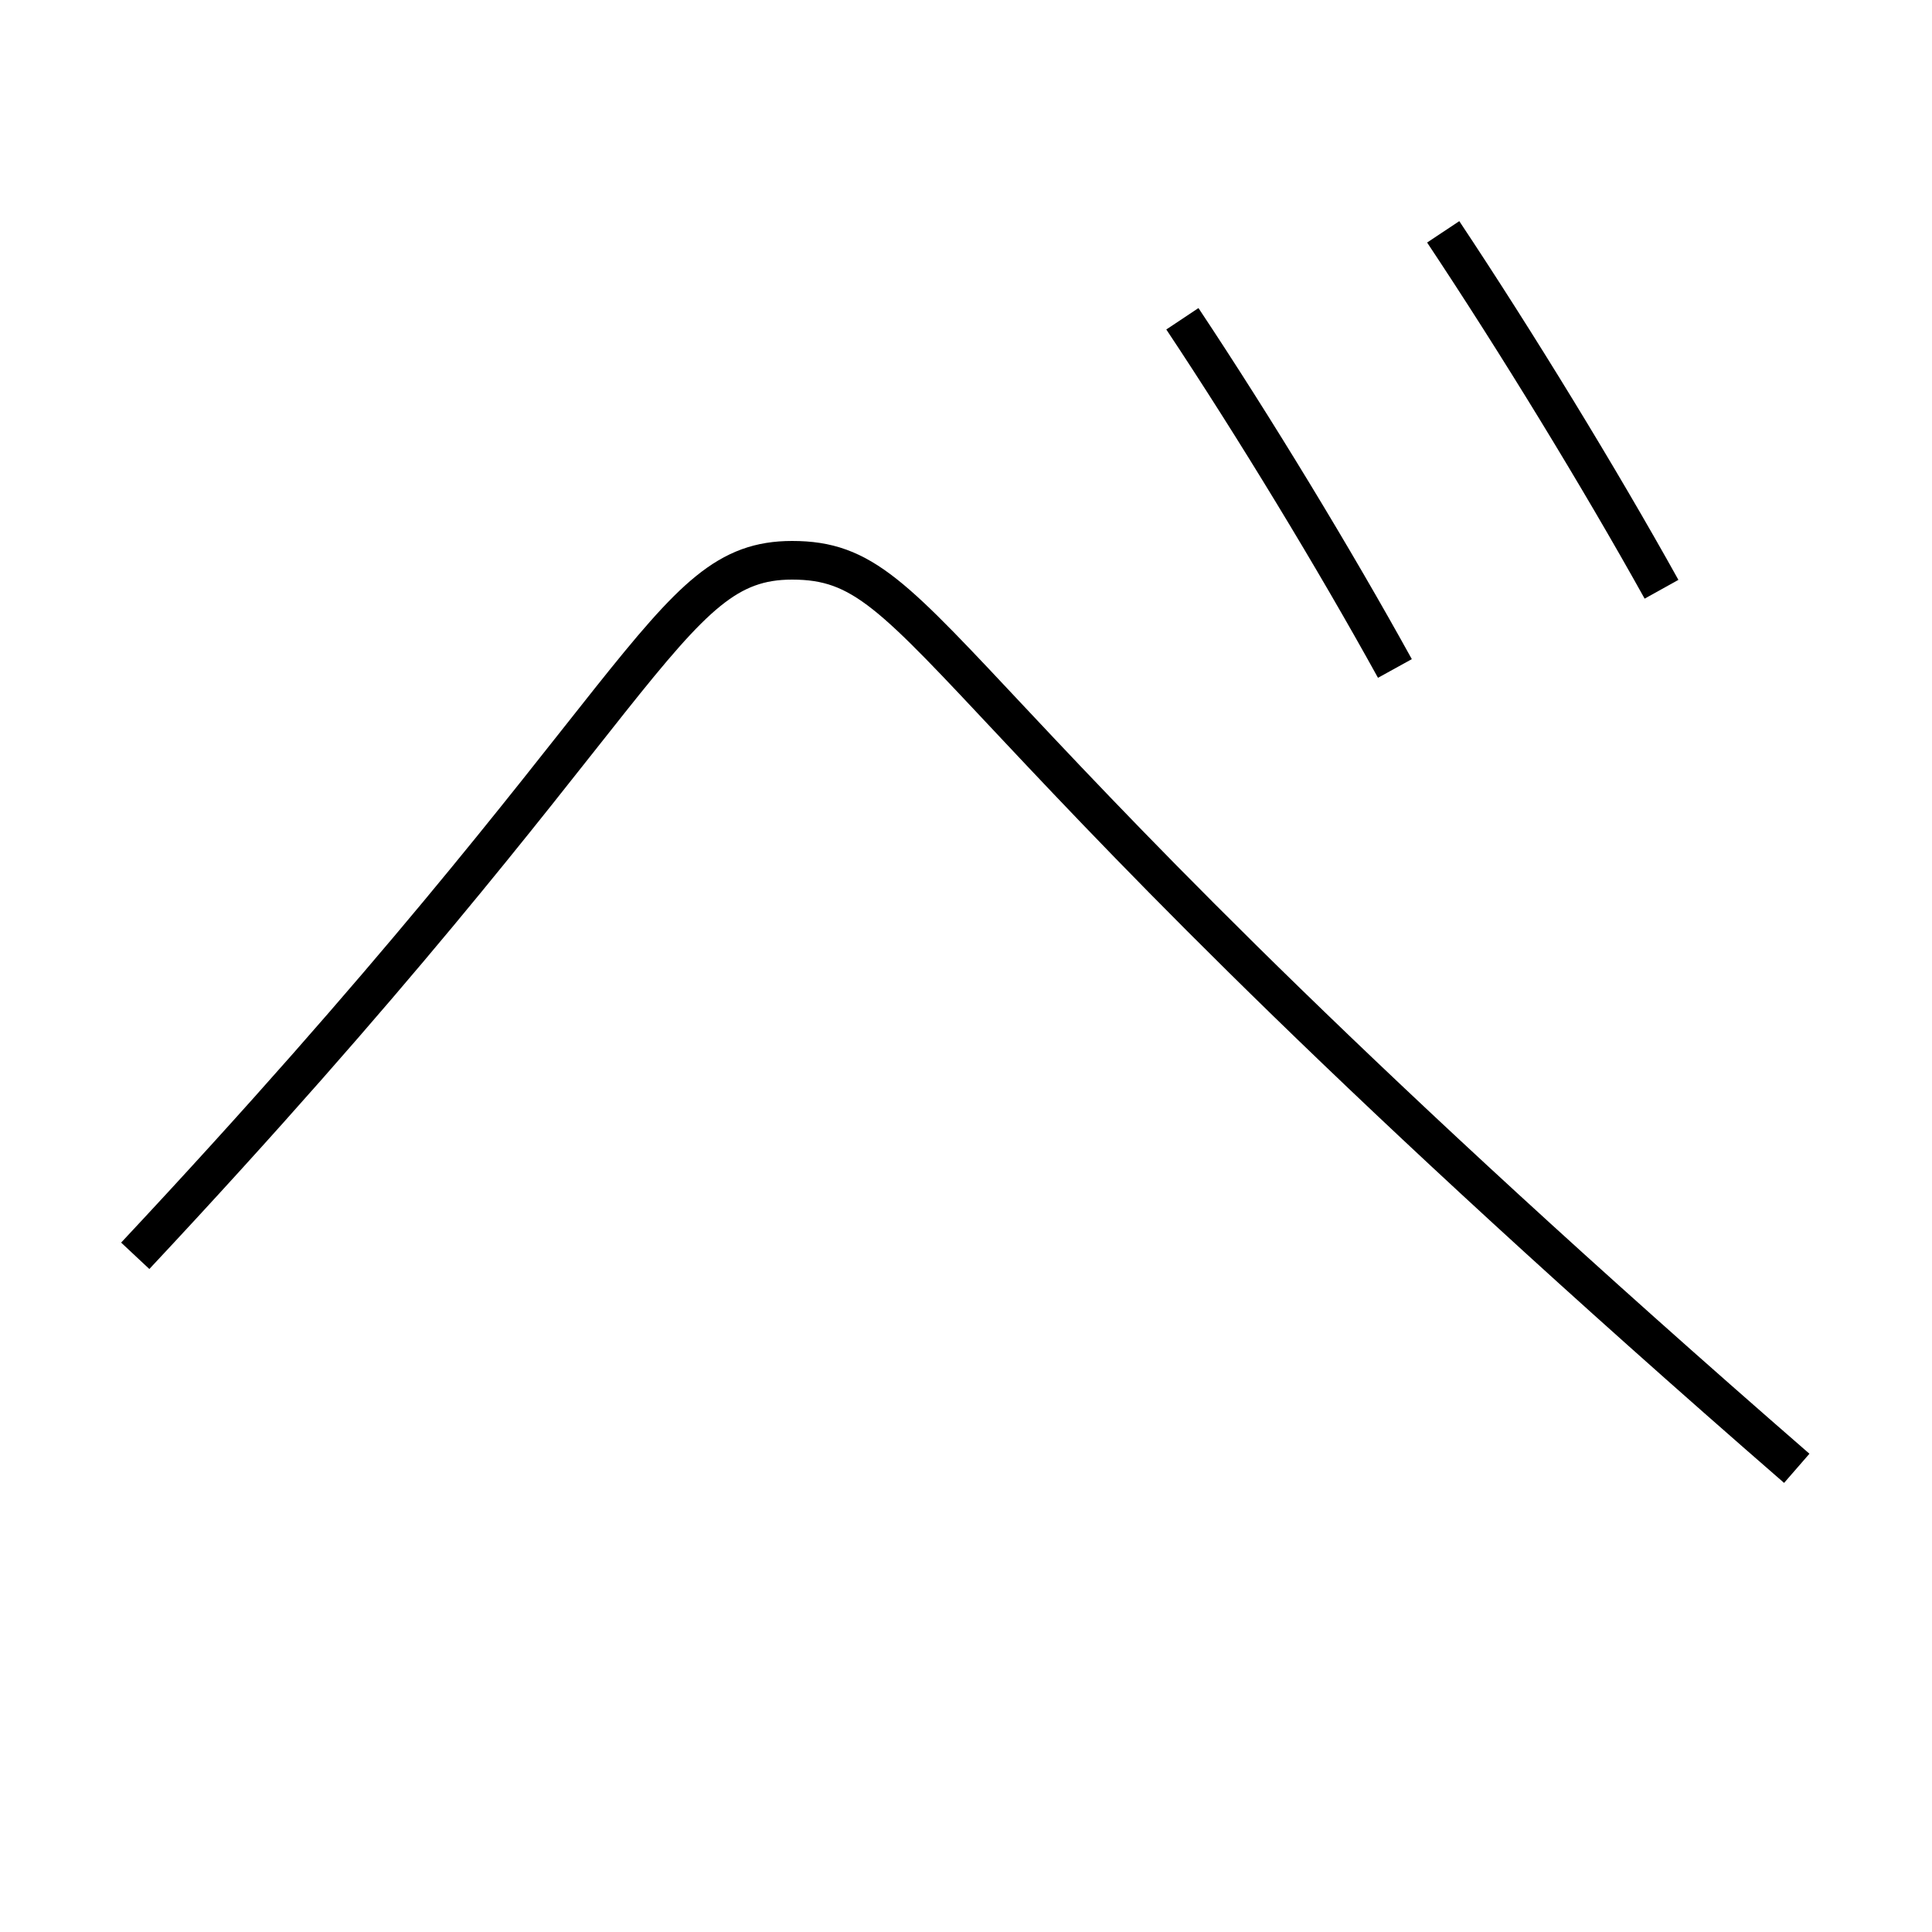 <?xml version='1.0' encoding='utf-8'?>
<svg xmlns="http://www.w3.org/2000/svg" height="100px" version="1.0" viewBox="0 0 100 100" width="100px" x="0px" y="0px">
<path d="M93,76 c-45.72,-39.745 -44.665,-47 -52,-47 c-6.646,0 -7.166,7.333 -34,36" fill="none" stroke="#000000" stroke-width="2" /><path d="M74.7,12 c3.809,5.728 8.073,12.698 11.3,18.5" fill="none" stroke="#000000" stroke-width="2" /><path d="M61.2,16.5 c3.732,5.613 7.856,12.403 11,18.1" fill="none" stroke="#000000" stroke-width="2" /></svg>